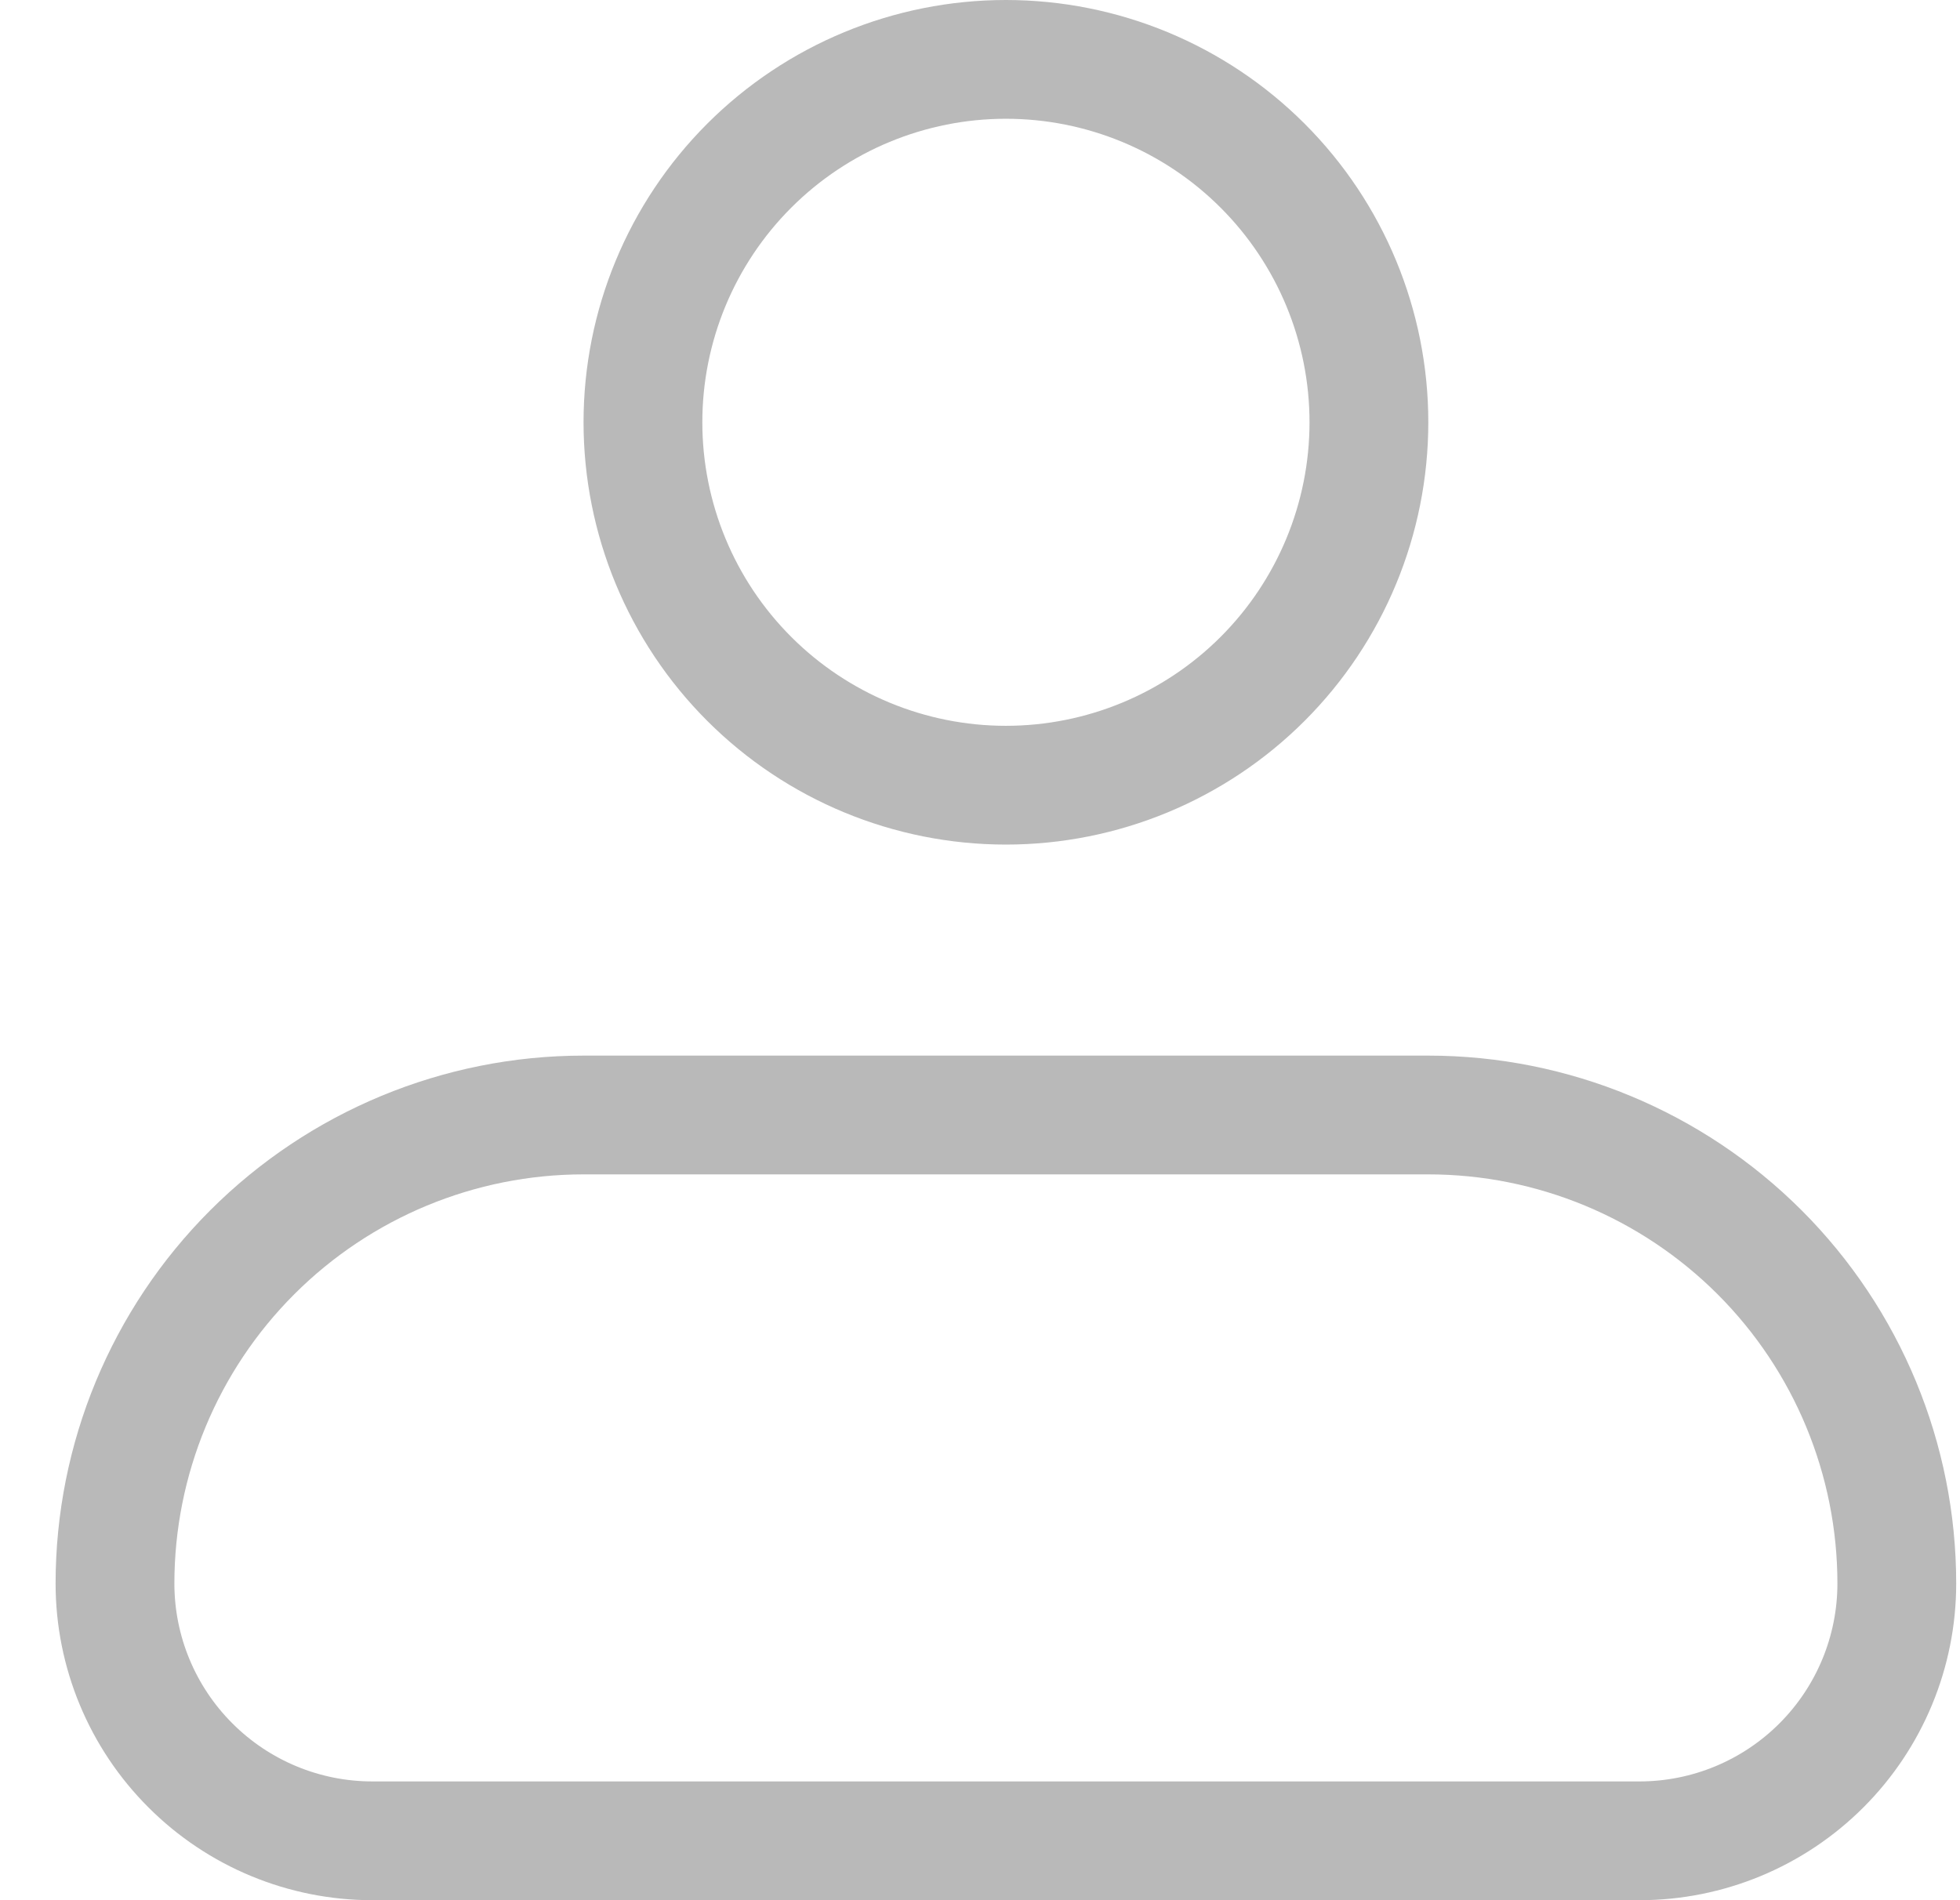 <svg width="33" height="32" viewBox="0 0 33 32" fill="none" xmlns="http://www.w3.org/2000/svg">
<path d="M9.825 18.777H24.048C26.14 18.777 28.146 19.61 29.626 21.089C31.105 22.568 31.936 24.575 31.936 26.667C31.936 27.816 31.479 28.918 30.667 29.73C29.854 30.543 28.753 31 27.603 31H6.269C5.12 31 4.018 30.543 3.206 29.73C2.393 28.918 1.936 27.816 1.936 26.667C1.936 24.575 2.768 22.568 4.247 21.089C5.726 19.61 7.733 18.777 9.825 18.777ZM16.936 1C18.557 1 20.112 1.644 21.258 2.79C22.404 3.936 23.048 5.491 23.048 7.111C23.048 8.732 22.404 10.287 21.258 11.433C20.112 12.579 18.557 13.223 16.936 13.223C15.316 13.223 13.761 12.579 12.615 11.433C11.469 10.287 10.825 8.732 10.825 7.111C10.825 5.491 11.469 3.936 12.615 2.79C13.761 1.644 15.316 1 16.936 1Z" stroke="#B9B9B9" stroke-width="2"/>
</svg>
